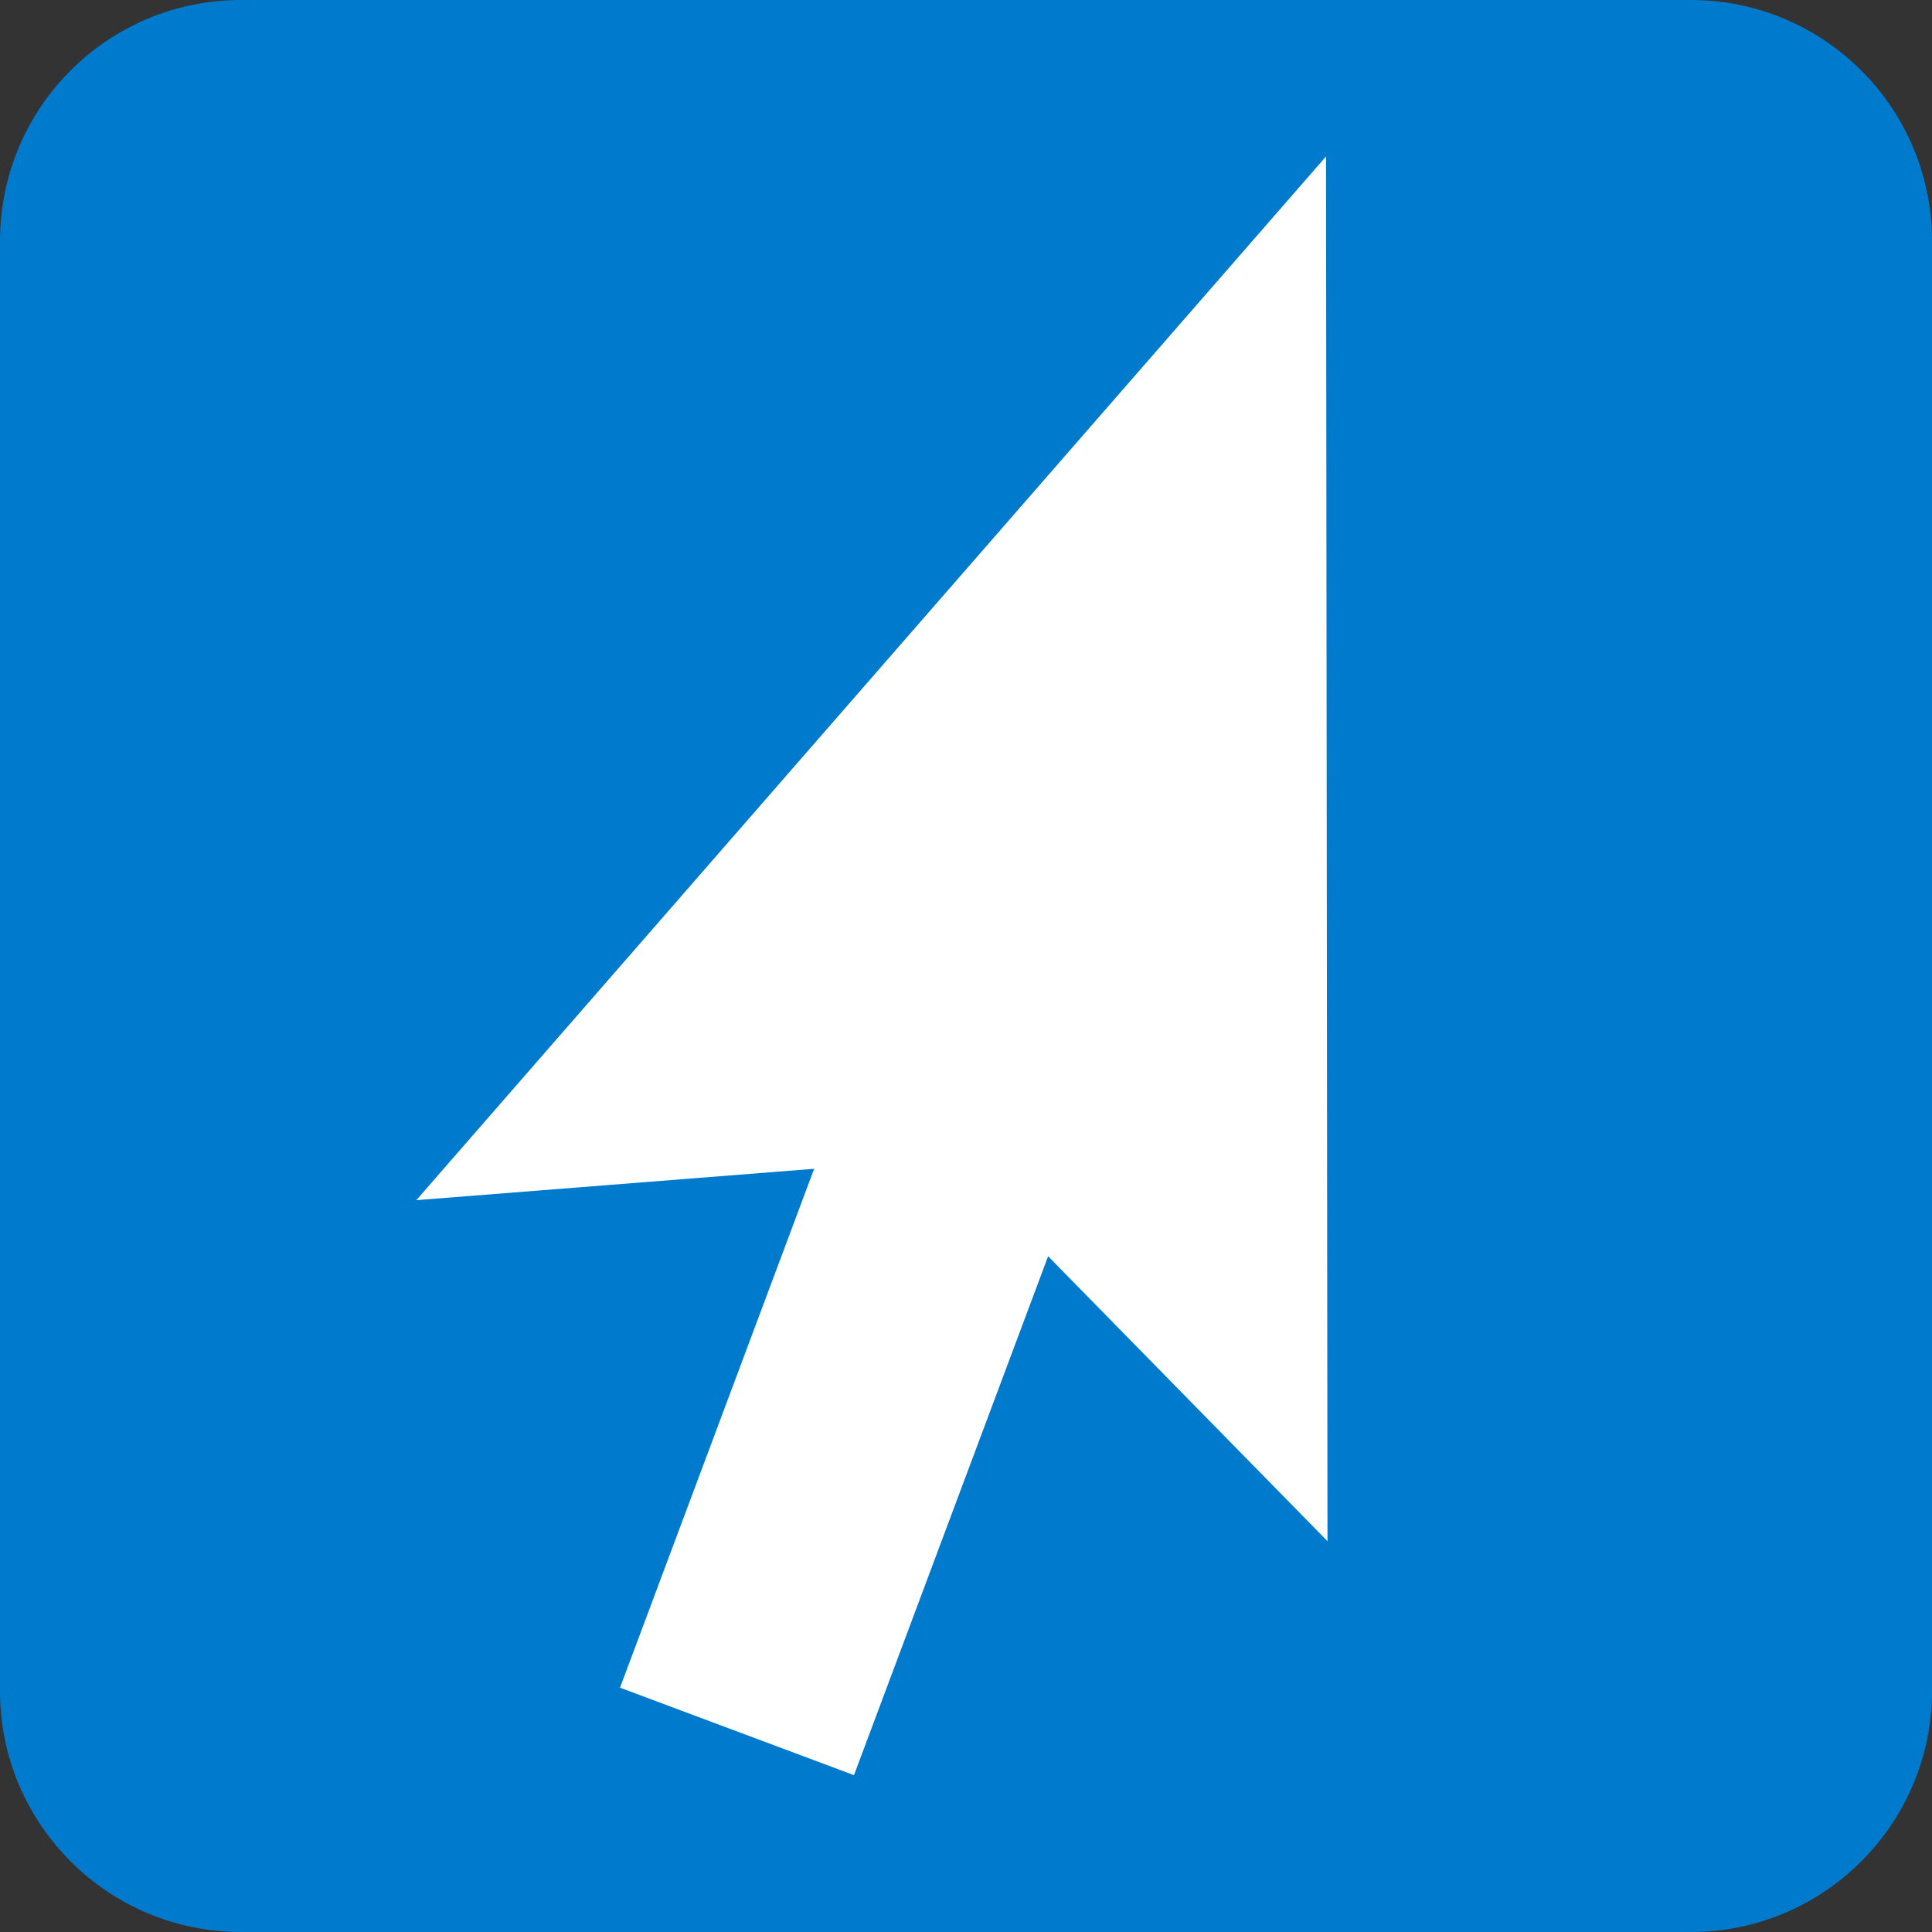 <?xml version="1.0" encoding="utf-8"?>
<!-- Generator: Adobe Illustrator 23.0.1, SVG Export Plug-In . SVG Version: 6.00 Build 0)  -->
<svg version="1.1" id="Lag_1" xmlns="http://www.w3.org/2000/svg" xmlns:xlink="http://www.w3.org/1999/xlink" x="0px" y="0px"
	 viewBox="0 0 523.5 523.5" style="enable-background:new 0 0 523.5 523.5;" xml:space="preserve">
<rect x="0" y="0" width="523.5" height="523.5" fill="#333333" stroke="none"/>
<style type="text/css">
	.st0{fill:#007ACC;}
	.st1{fill:#FFFFFF;}
</style>
<path class="st0" d="M458.2,523.5H65.3c-36,0-65.3-29.2-65.3-65.3V65.3C0,29.2,29.2,0,65.3,0h392.9c36,0,65.3,29.2,65.3,65.3v392.9
	C523.5,494.2,494.2,523.5,458.2,523.5z"/>
<polygon id="XMLID_8_" class="st1" points="112.8,325.2 359.3,42.4 359.7,417.6 284,340.4 231.4,481 168,457.3 220.6,316.7 "/>
</svg>
